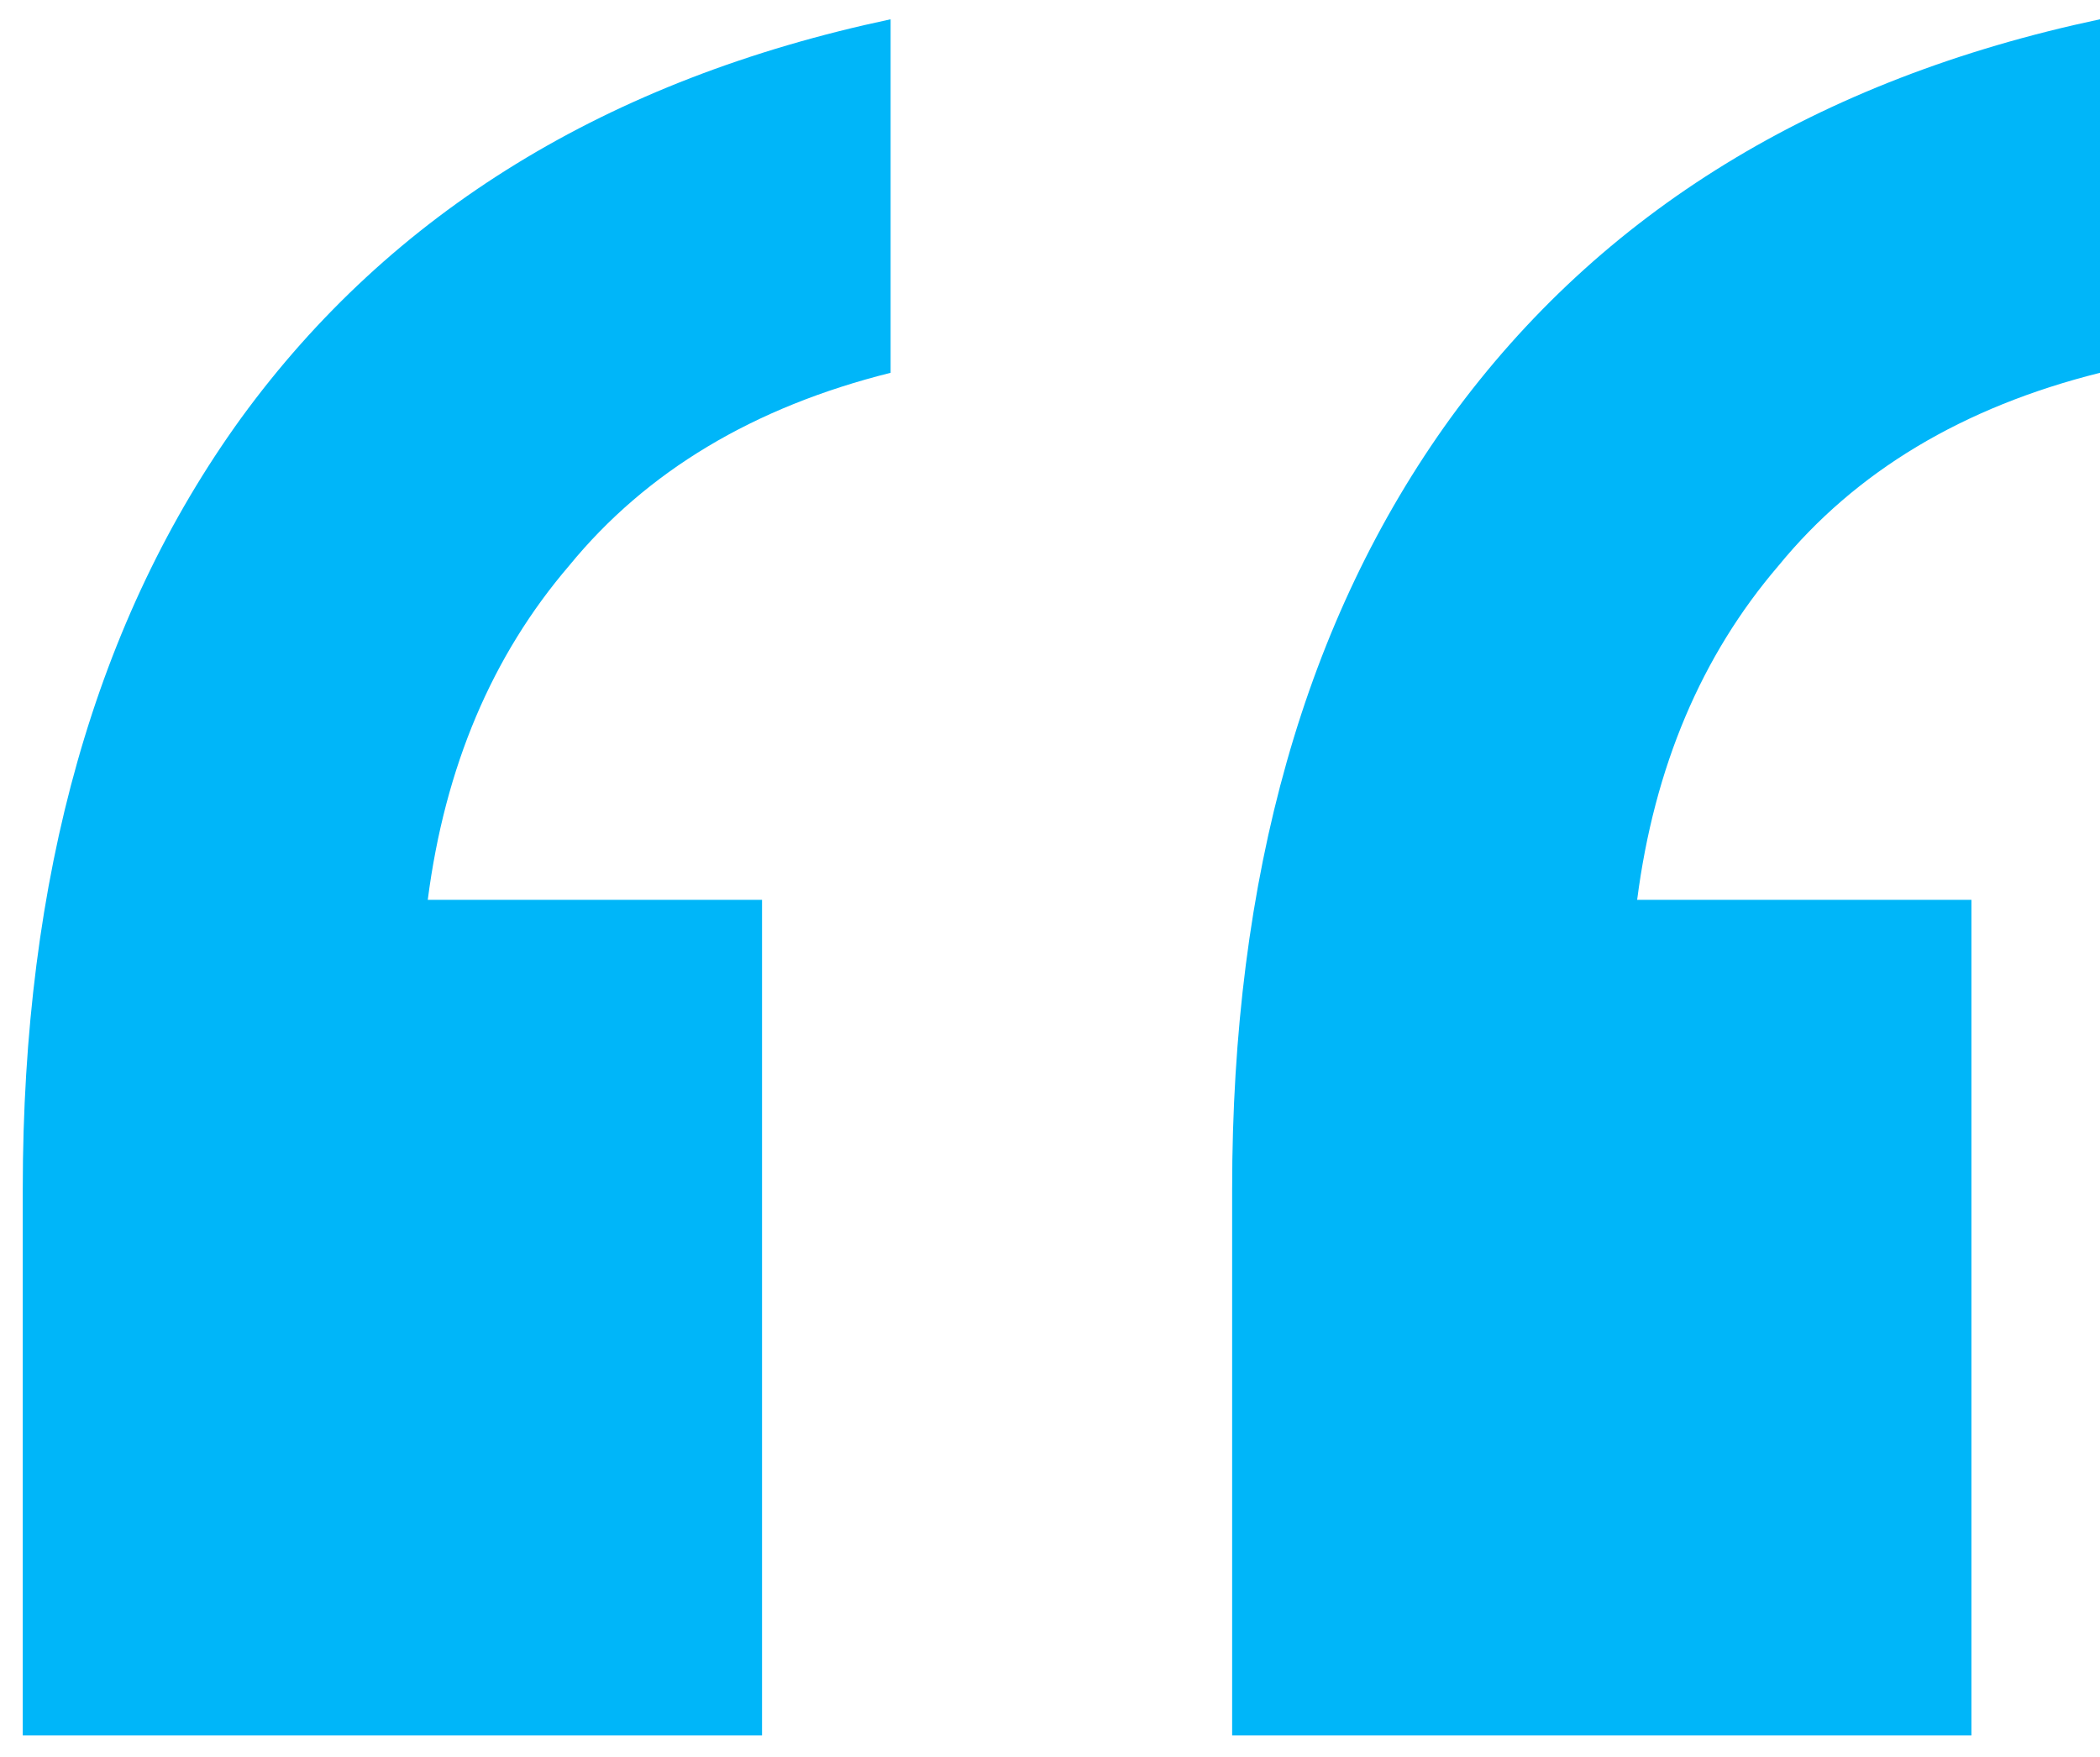 <svg width="49" height="41" viewBox="0 0 49 41" fill="none" xmlns="http://www.w3.org/2000/svg">
<path d="M0.531 40.5V27.75C0.531 20.45 2.231 14.45 5.631 9.75C9.131 4.95 14.181 1.85 20.781 0.45V8.7C17.581 9.5 15.081 11 13.281 13.2C11.481 15.3 10.381 17.9 9.981 21H17.781V40.5H0.531ZM28.75 40.5V27.75C28.75 20.45 30.45 14.45 33.85 9.75C37.35 4.95 42.4 1.85 49 0.45V8.7C45.8 9.5 43.3 11 41.5 13.2C39.7 15.3 38.6 17.9 38.2 21H46V40.5H28.75Z" fill="#00B6F9"/>
</svg>
